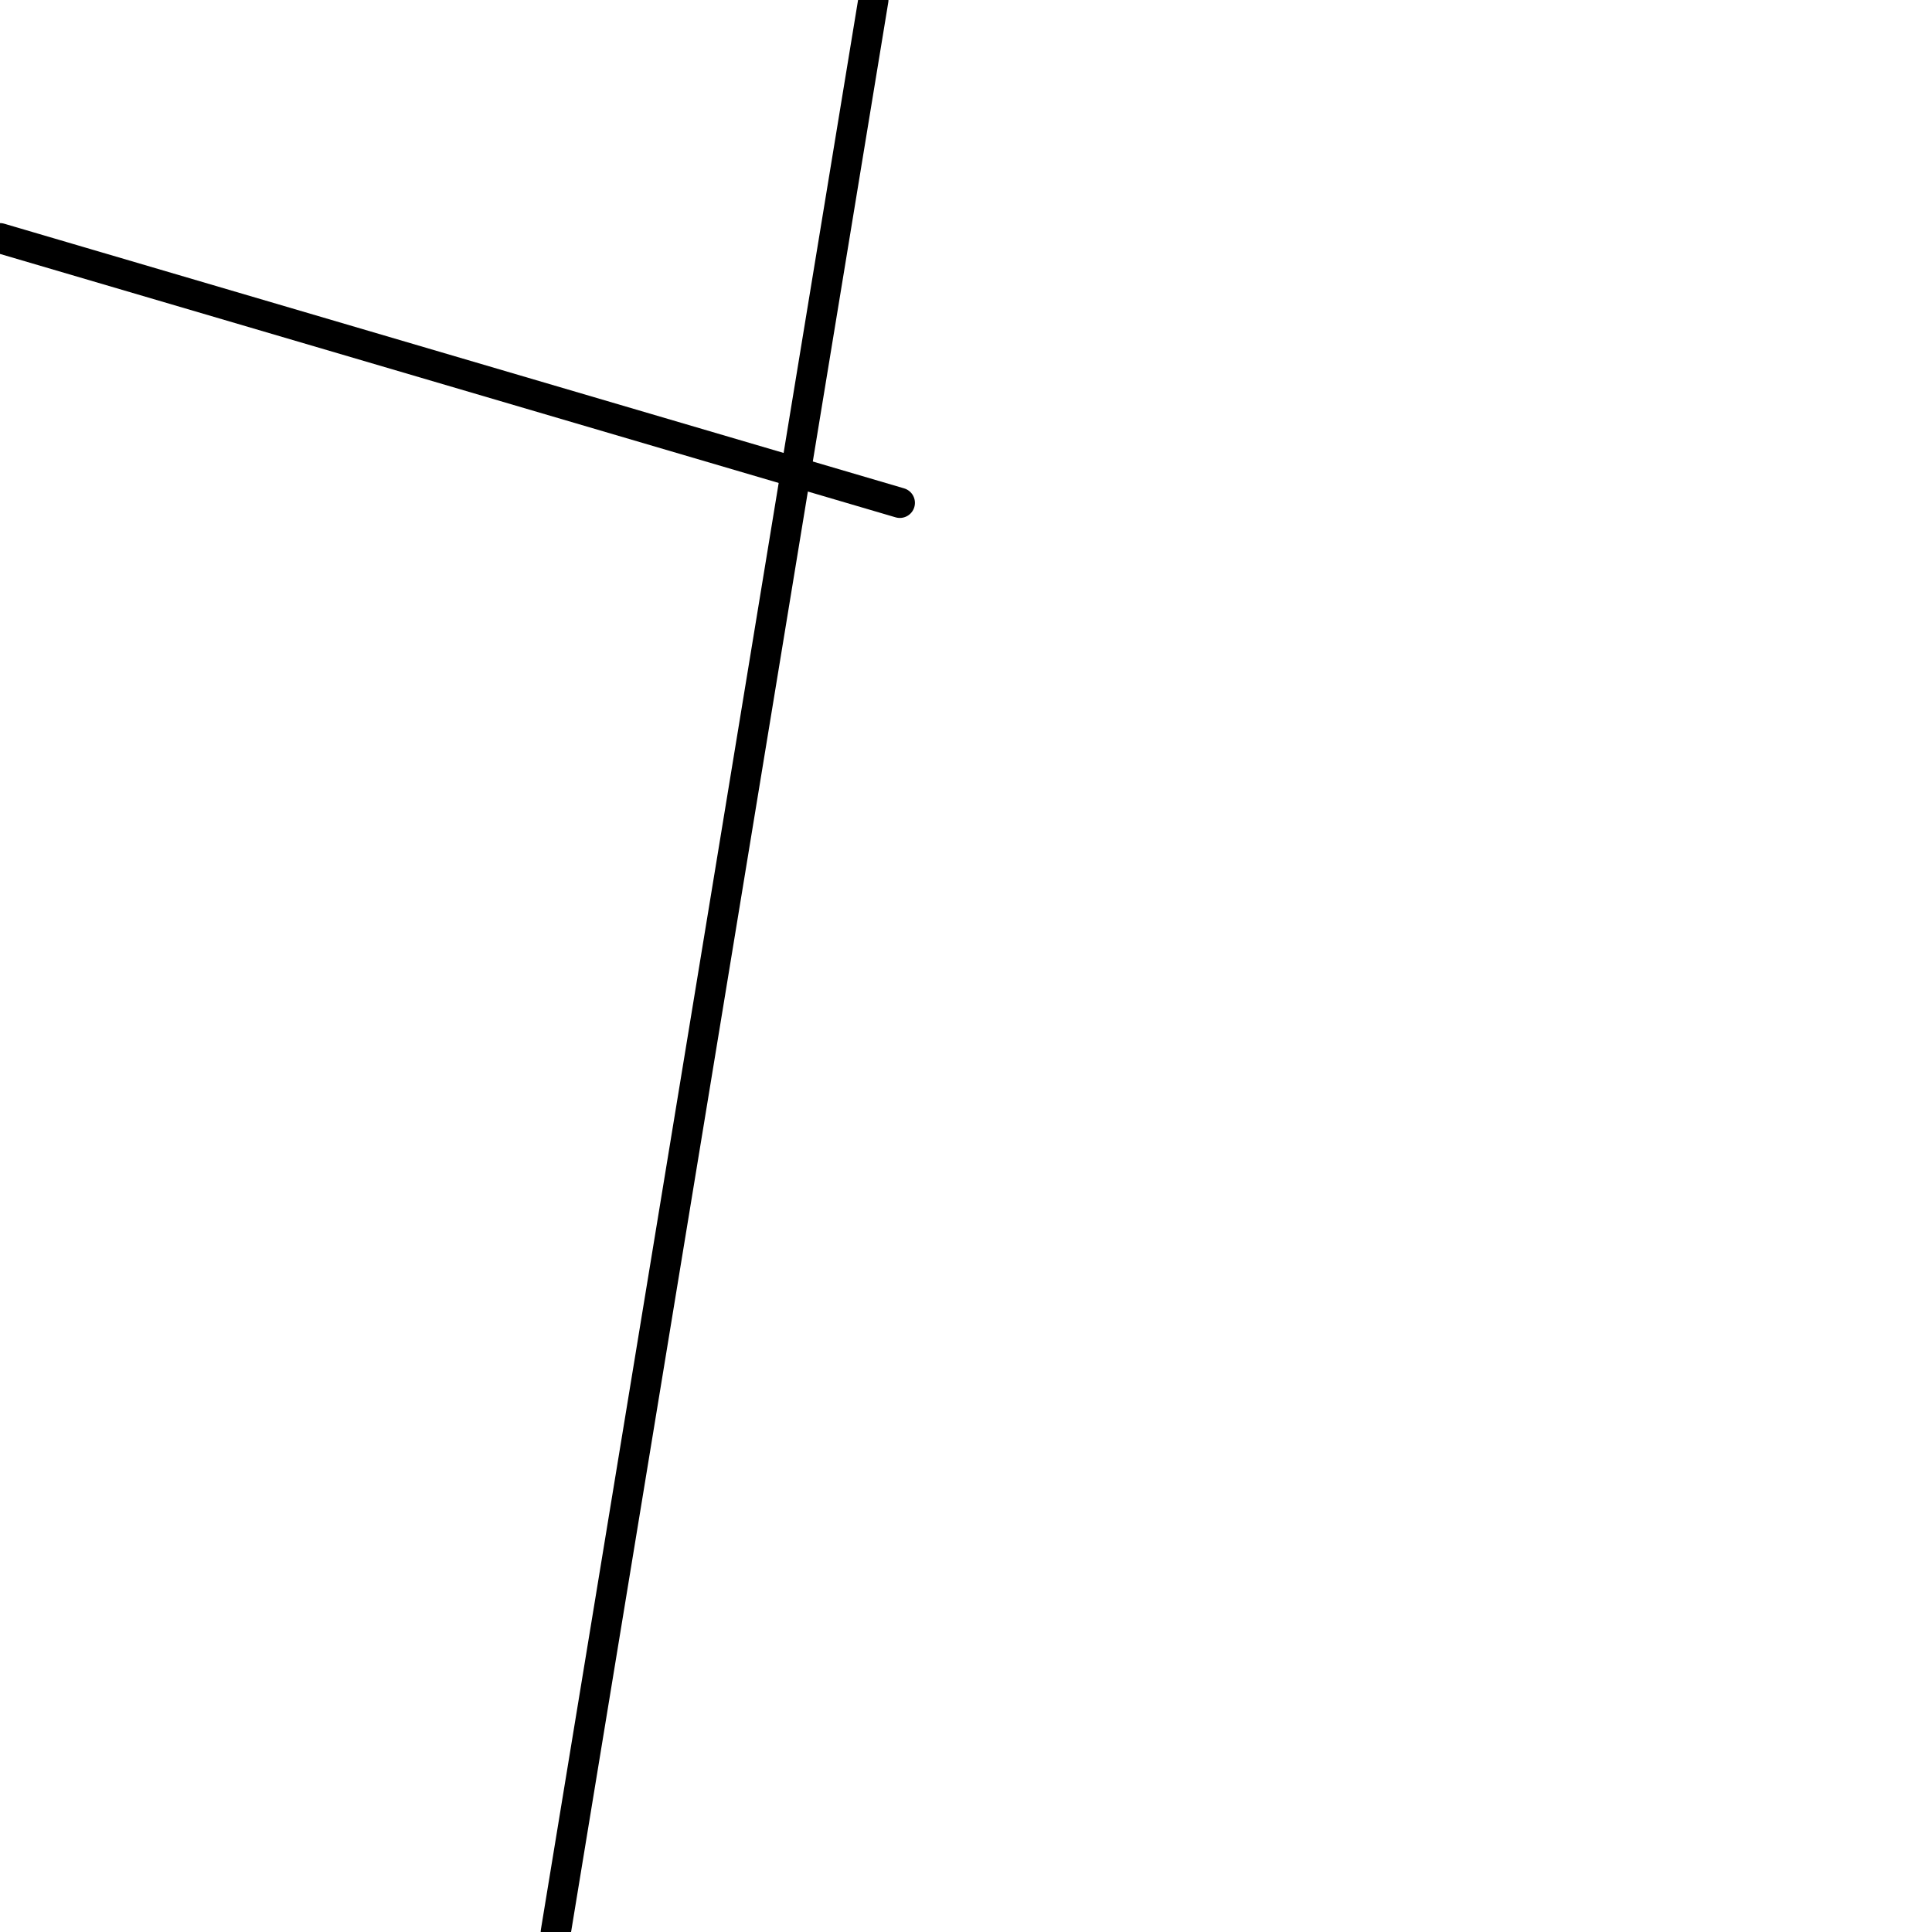 <?xml version="1.0" encoding="utf-8" ?>
<svg baseProfile="full" height="256" version="1.1" width="256" xmlns="http://www.w3.org/2000/svg" xmlns:ev="http://www.w3.org/2001/xml-events" xmlns:xlink="http://www.w3.org/1999/xlink"><defs /><polyline fill="none" points="0.0,31.562 119.233,66.63" stroke="black" stroke-linecap="round" stroke-width="4" /><polyline fill="none" points="73.644,256.0 115.726,0.0" stroke="black" stroke-linecap="round" stroke-width="4" /></svg>